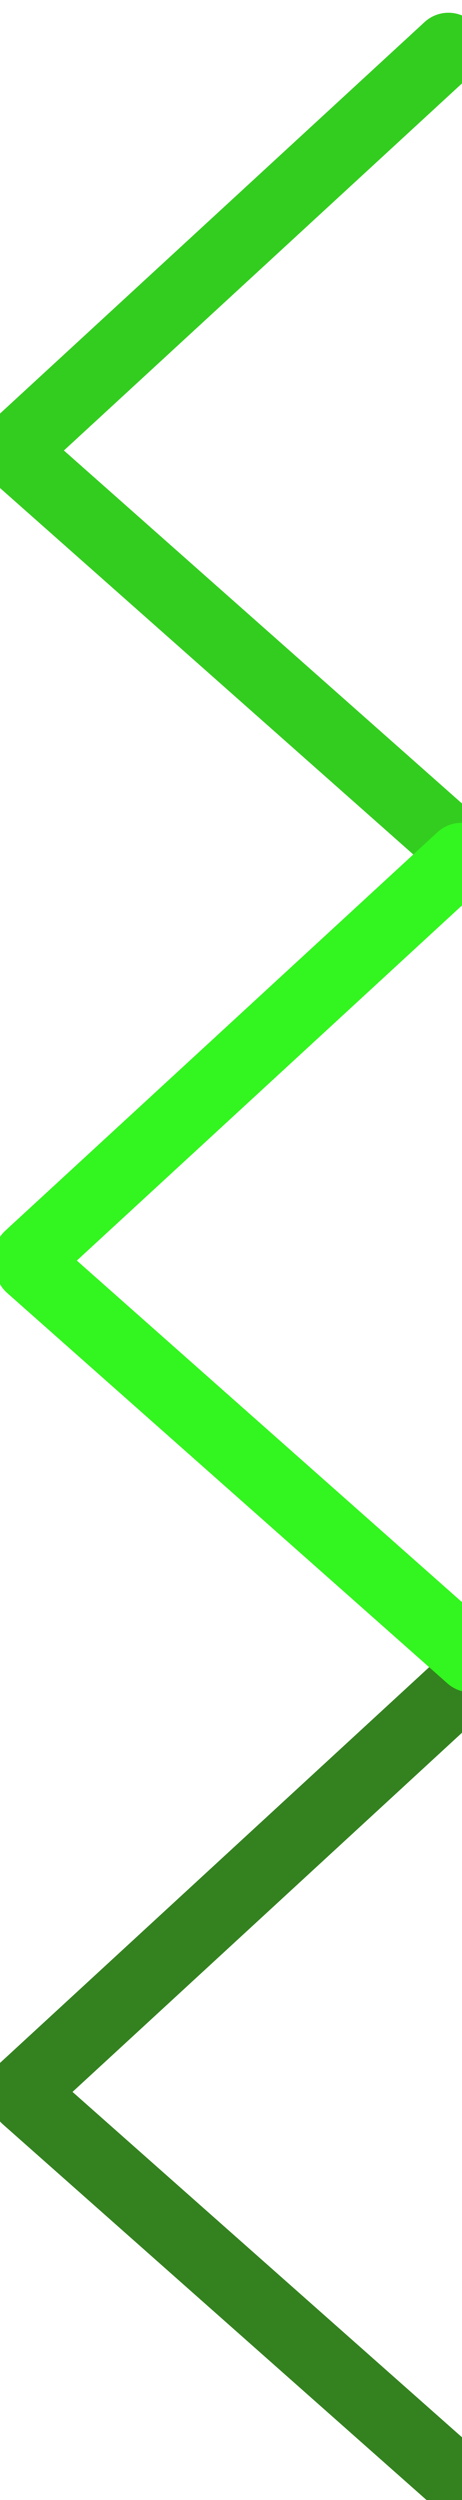 <?xml version="1.0" encoding="UTF-8" standalone="no"?>
<!-- Created with Inkscape (http://www.inkscape.org/) -->

<svg
   xmlns:dc="http://purl.org/dc/elements/1.1/"
   xmlns:cc="http://creativecommons.org/ns#"
   xmlns:rdf="http://www.w3.org/1999/02/22-rdf-syntax-ns#"
   xmlns:svg="http://www.w3.org/2000/svg"
   xmlns="http://www.w3.org/2000/svg"
   version="1.1"
   width="20"
   height="108"
   id="svg2">
  <defs
     id="defs4" />
  <g
     transform="translate(0,-944.362)"
     id="layer1">
    <path
       d="M 19.412,946.436 0.703,963.652 19.412,946.436 z M 0.761,964.083 19.822,980.95 0.761,964.083 z"
       id="path2987"
       style="fill:none;stroke:#33cd1f;stroke-width:3.047;stroke-linecap:butt;stroke-linejoin:round;stroke-miterlimit:4;stroke-opacity:1;stroke-dasharray:none" />
    <path
       d="m 19.785,1017.344 -18.709,17.217 18.709,-17.217 z m -18.651,17.648 19.06,16.867 -19.06,-16.867 z"
       id="path2994"
       style="fill:none;stroke:#33821f;stroke-width:3.047;stroke-linecap:butt;stroke-linejoin:round;stroke-miterlimit:4;stroke-opacity:1;stroke-dasharray:none" />
    <path
       d="M 19.972,981.432 1.262,998.648 19.972,981.432 z M 1.321,999.079 20.381,1015.946 1.321,999.079 z"
       id="path2996"
       style="fill:none;stroke:#33f51f;stroke-width:3.047;stroke-linecap:butt;stroke-linejoin:round;stroke-miterlimit:4;stroke-opacity:1;stroke-dasharray:none" />
  </g>
</svg>
